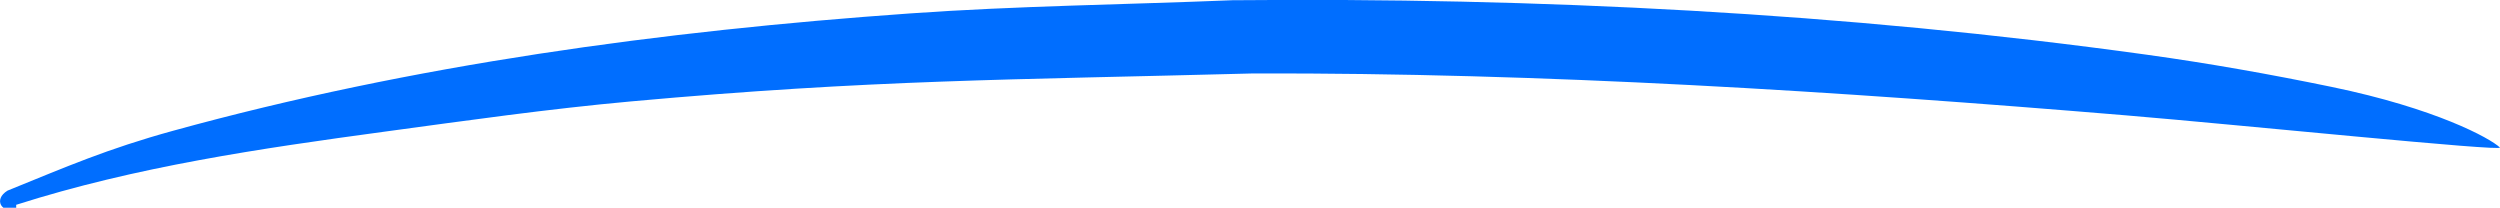 <svg version='1.1' fill='rgb(0, 110, 255)' viewBox='0 0 118.53 9.849' xmlns='http://www.w3.org/2000/svg'>
	<g transform='translate(-21.431 -149.74)'>
		<path d='m22.198 159.45c5.693-1.813 11.57-2.668 17.476-3.469 3.889-0.527 7.777-1.08 11.685-1.434 11.445-1.038 17.914-1.018 29.495-1.325 13.816-0.037 27.612 0.842 41.373 1.987 5.358 0.446 17.952 1.735 17.728 1.523-0.469-0.442-3.035-1.85-7.974-2.871-2.905-0.6-5.829-1.12-8.767-1.527-14.357-1.989-28.869-2.719-43.356-2.583-5.096 0.209-10.201 0.266-15.289 0.626-11.748 0.83-23.556 2.428-34.929 5.562-3.134 0.863-5.049 1.702-7.851 2.838-0.691 0.421-0.28 1.095 0.411 0.873z' />
	</g>
</svg>